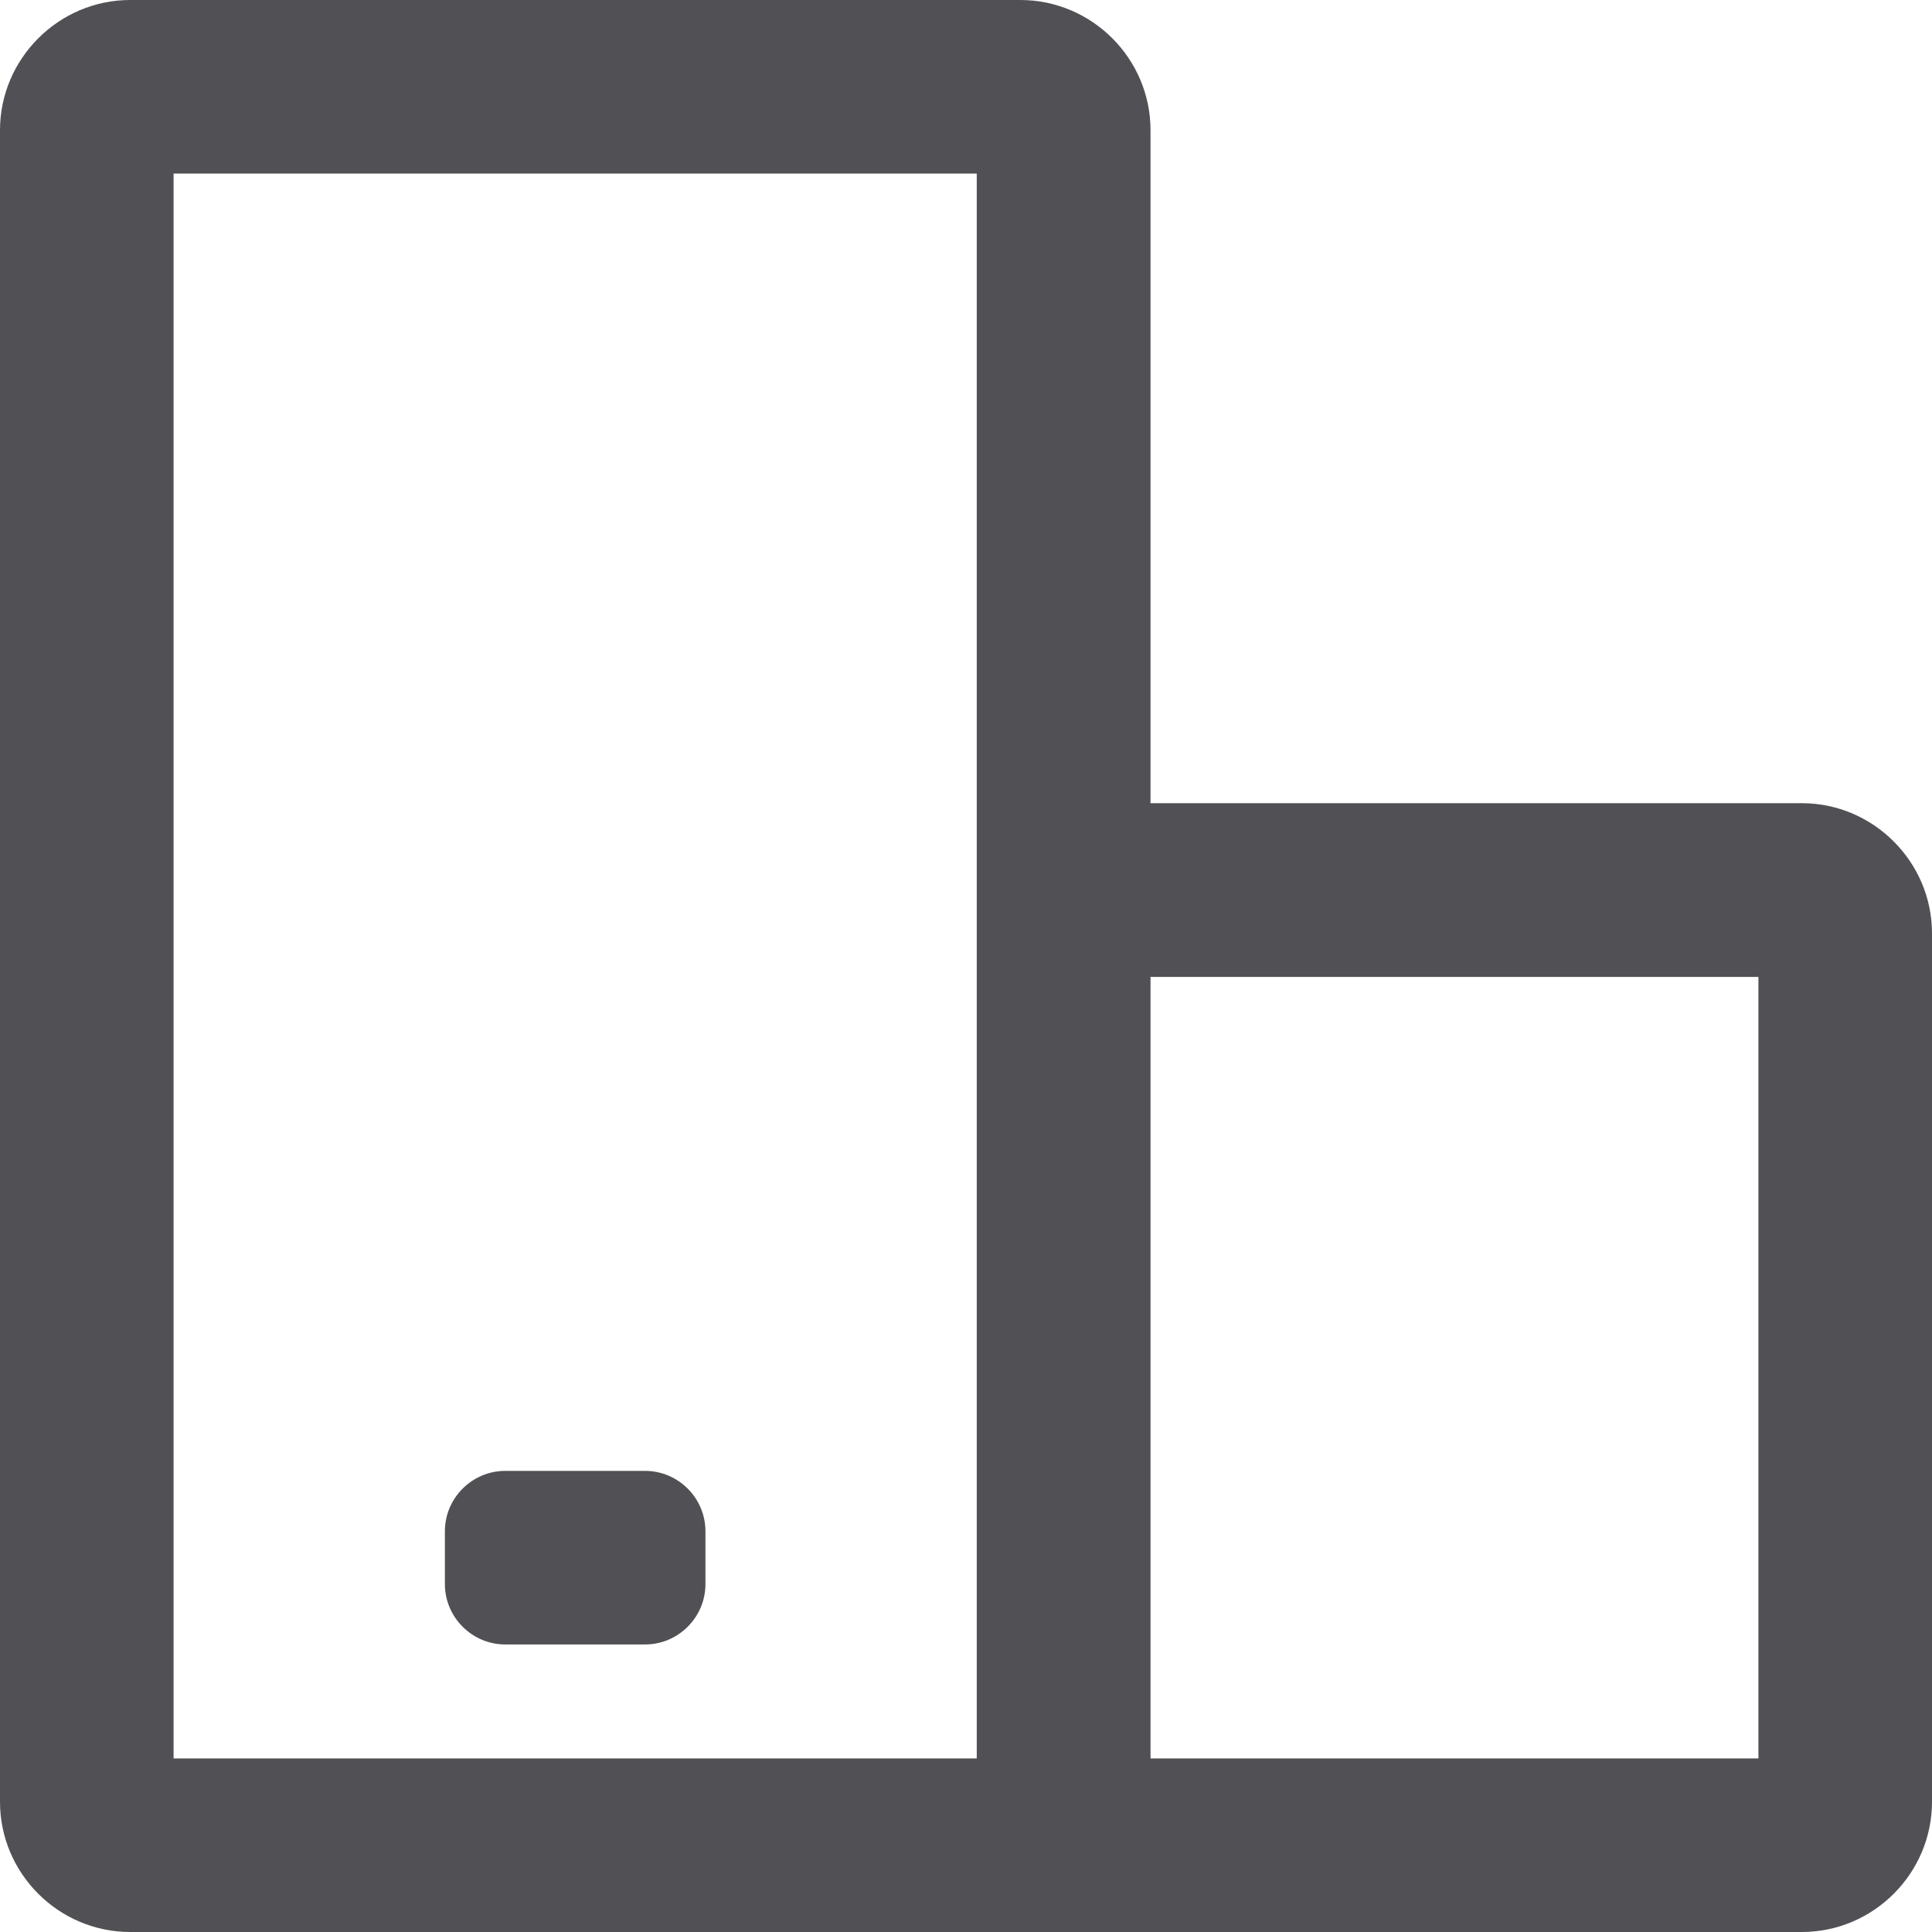 <svg t="1730210909789" class="icon" viewBox="0 0 1024 1024" version="1.1" xmlns="http://www.w3.org/2000/svg" p-id="95322" width="200" height="200"><path d="M955 425.7H609.8V69c0-38-31.1-69-69-69H69C31.1 0 0 31.1 0 69v886c0 38 31.1 69 69 69h886c38 0 69-31.1 69-69V494.7c0-37.9-31.1-69-69-69zM92 932V92h425.7v840H92z m840 0H609.8V517.8H932V932z" p-id="95323" fill="#515155"></path><path d="M341.9 871.6h-74.1c-17.6 0-32-14.4-32-32v-28c0-17.6 14.4-32 32-32h74.1c17.6 0 32 14.4 32 32v28c0 17.6-14.4 32-32 32z" p-id="95324" fill="#515155"></path></svg>